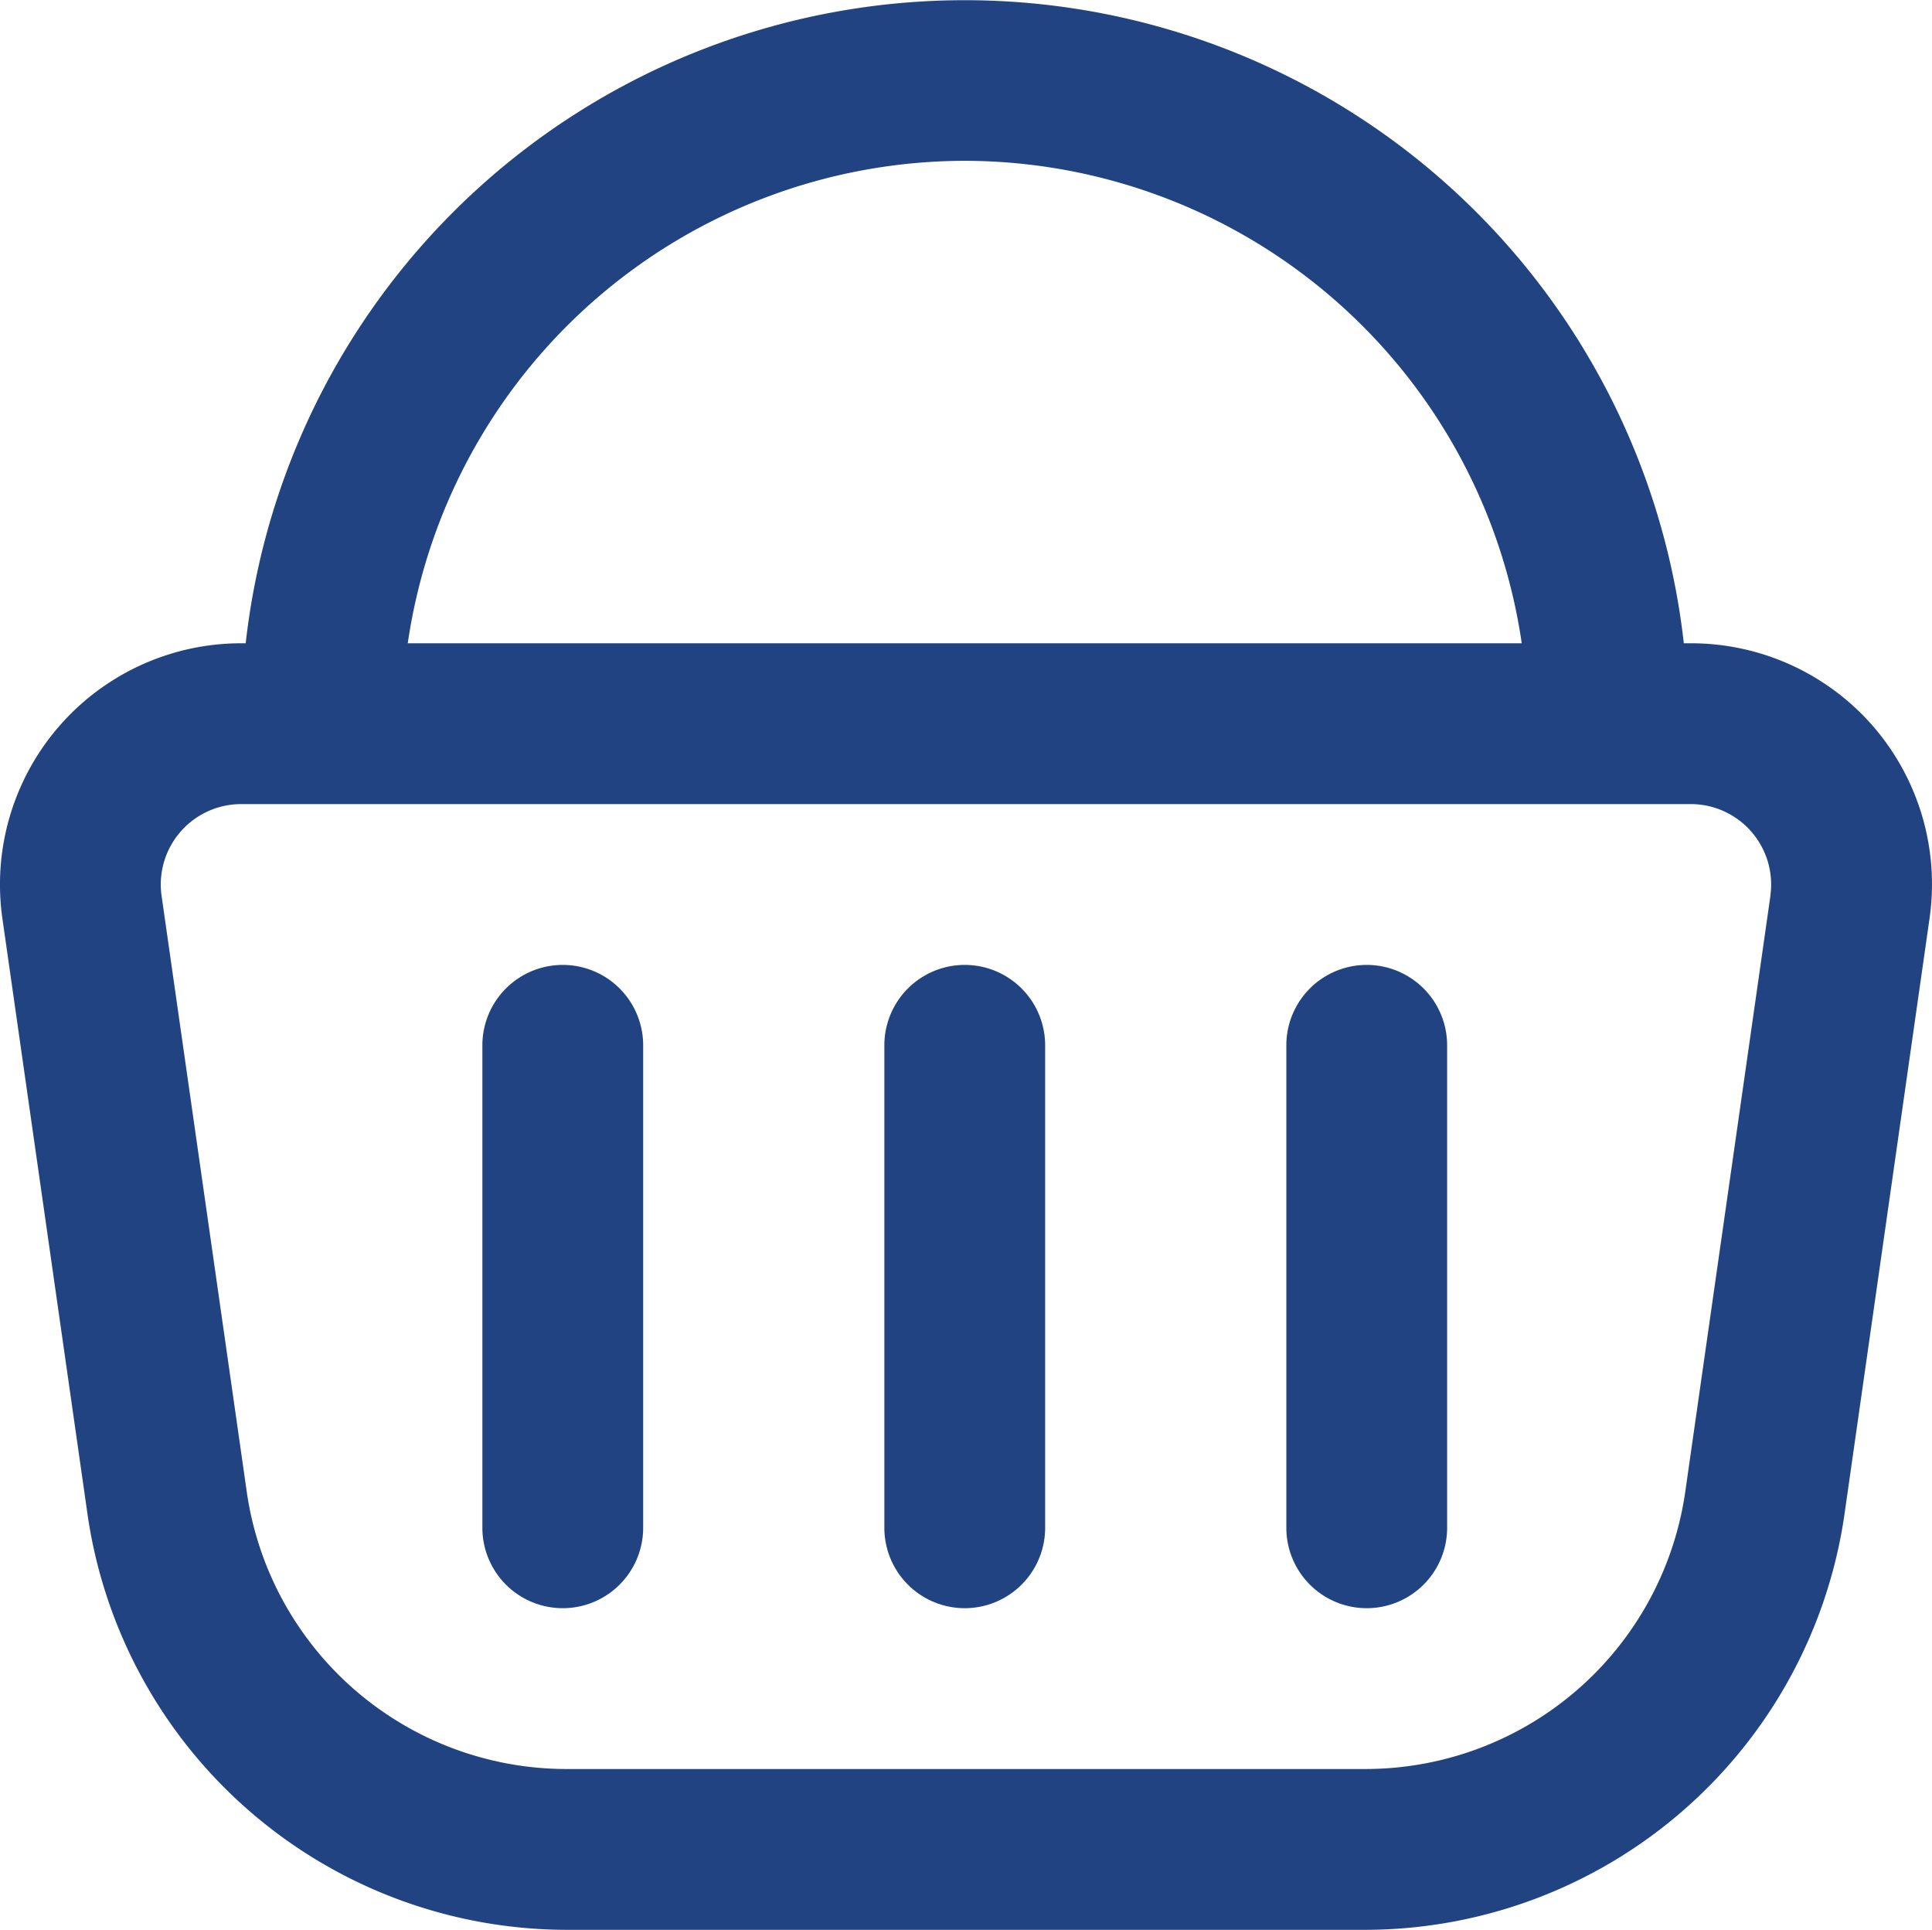 <svg xmlns="http://www.w3.org/2000/svg" width="24.031" height="24" viewBox="0 0 24.031 24">
  <path id="shopping-basket_1_" data-name="shopping-basket (1)" d="M23.3,9.034A3,3,0,0,0,21.03,8h-.086A9,9,0,0,0,3.056,8H3A3,3,0,0,0,.03,11.425l1.061,7.424A6.03,6.03,0,0,0,7.031,24H17a6.031,6.031,0,0,0,5.94-5.151L24,11.425a3,3,0,0,0-.7-2.391ZM12,2a7.011,7.011,0,0,1,6.928,6H5.072A7.011,7.011,0,0,1,12,2Zm10.021,9.142L20.96,18.566A4.02,4.02,0,0,1,17,22H7.031a4.019,4.019,0,0,1-3.96-3.435L2.01,11.142A1,1,0,0,1,3,10H21.03a1,1,0,0,1,.99,1.142ZM13,13v6a1,1,0,0,1-2,0V13a1,1,0,0,1,2,0Zm5,0v6a1,1,0,0,1-2,0V13a1,1,0,0,1,2,0ZM8,13v6a1,1,0,0,1-2,0V13a1,1,0,0,1,2,0Z" transform="translate(0)" fill="#224382"/>
</svg>
